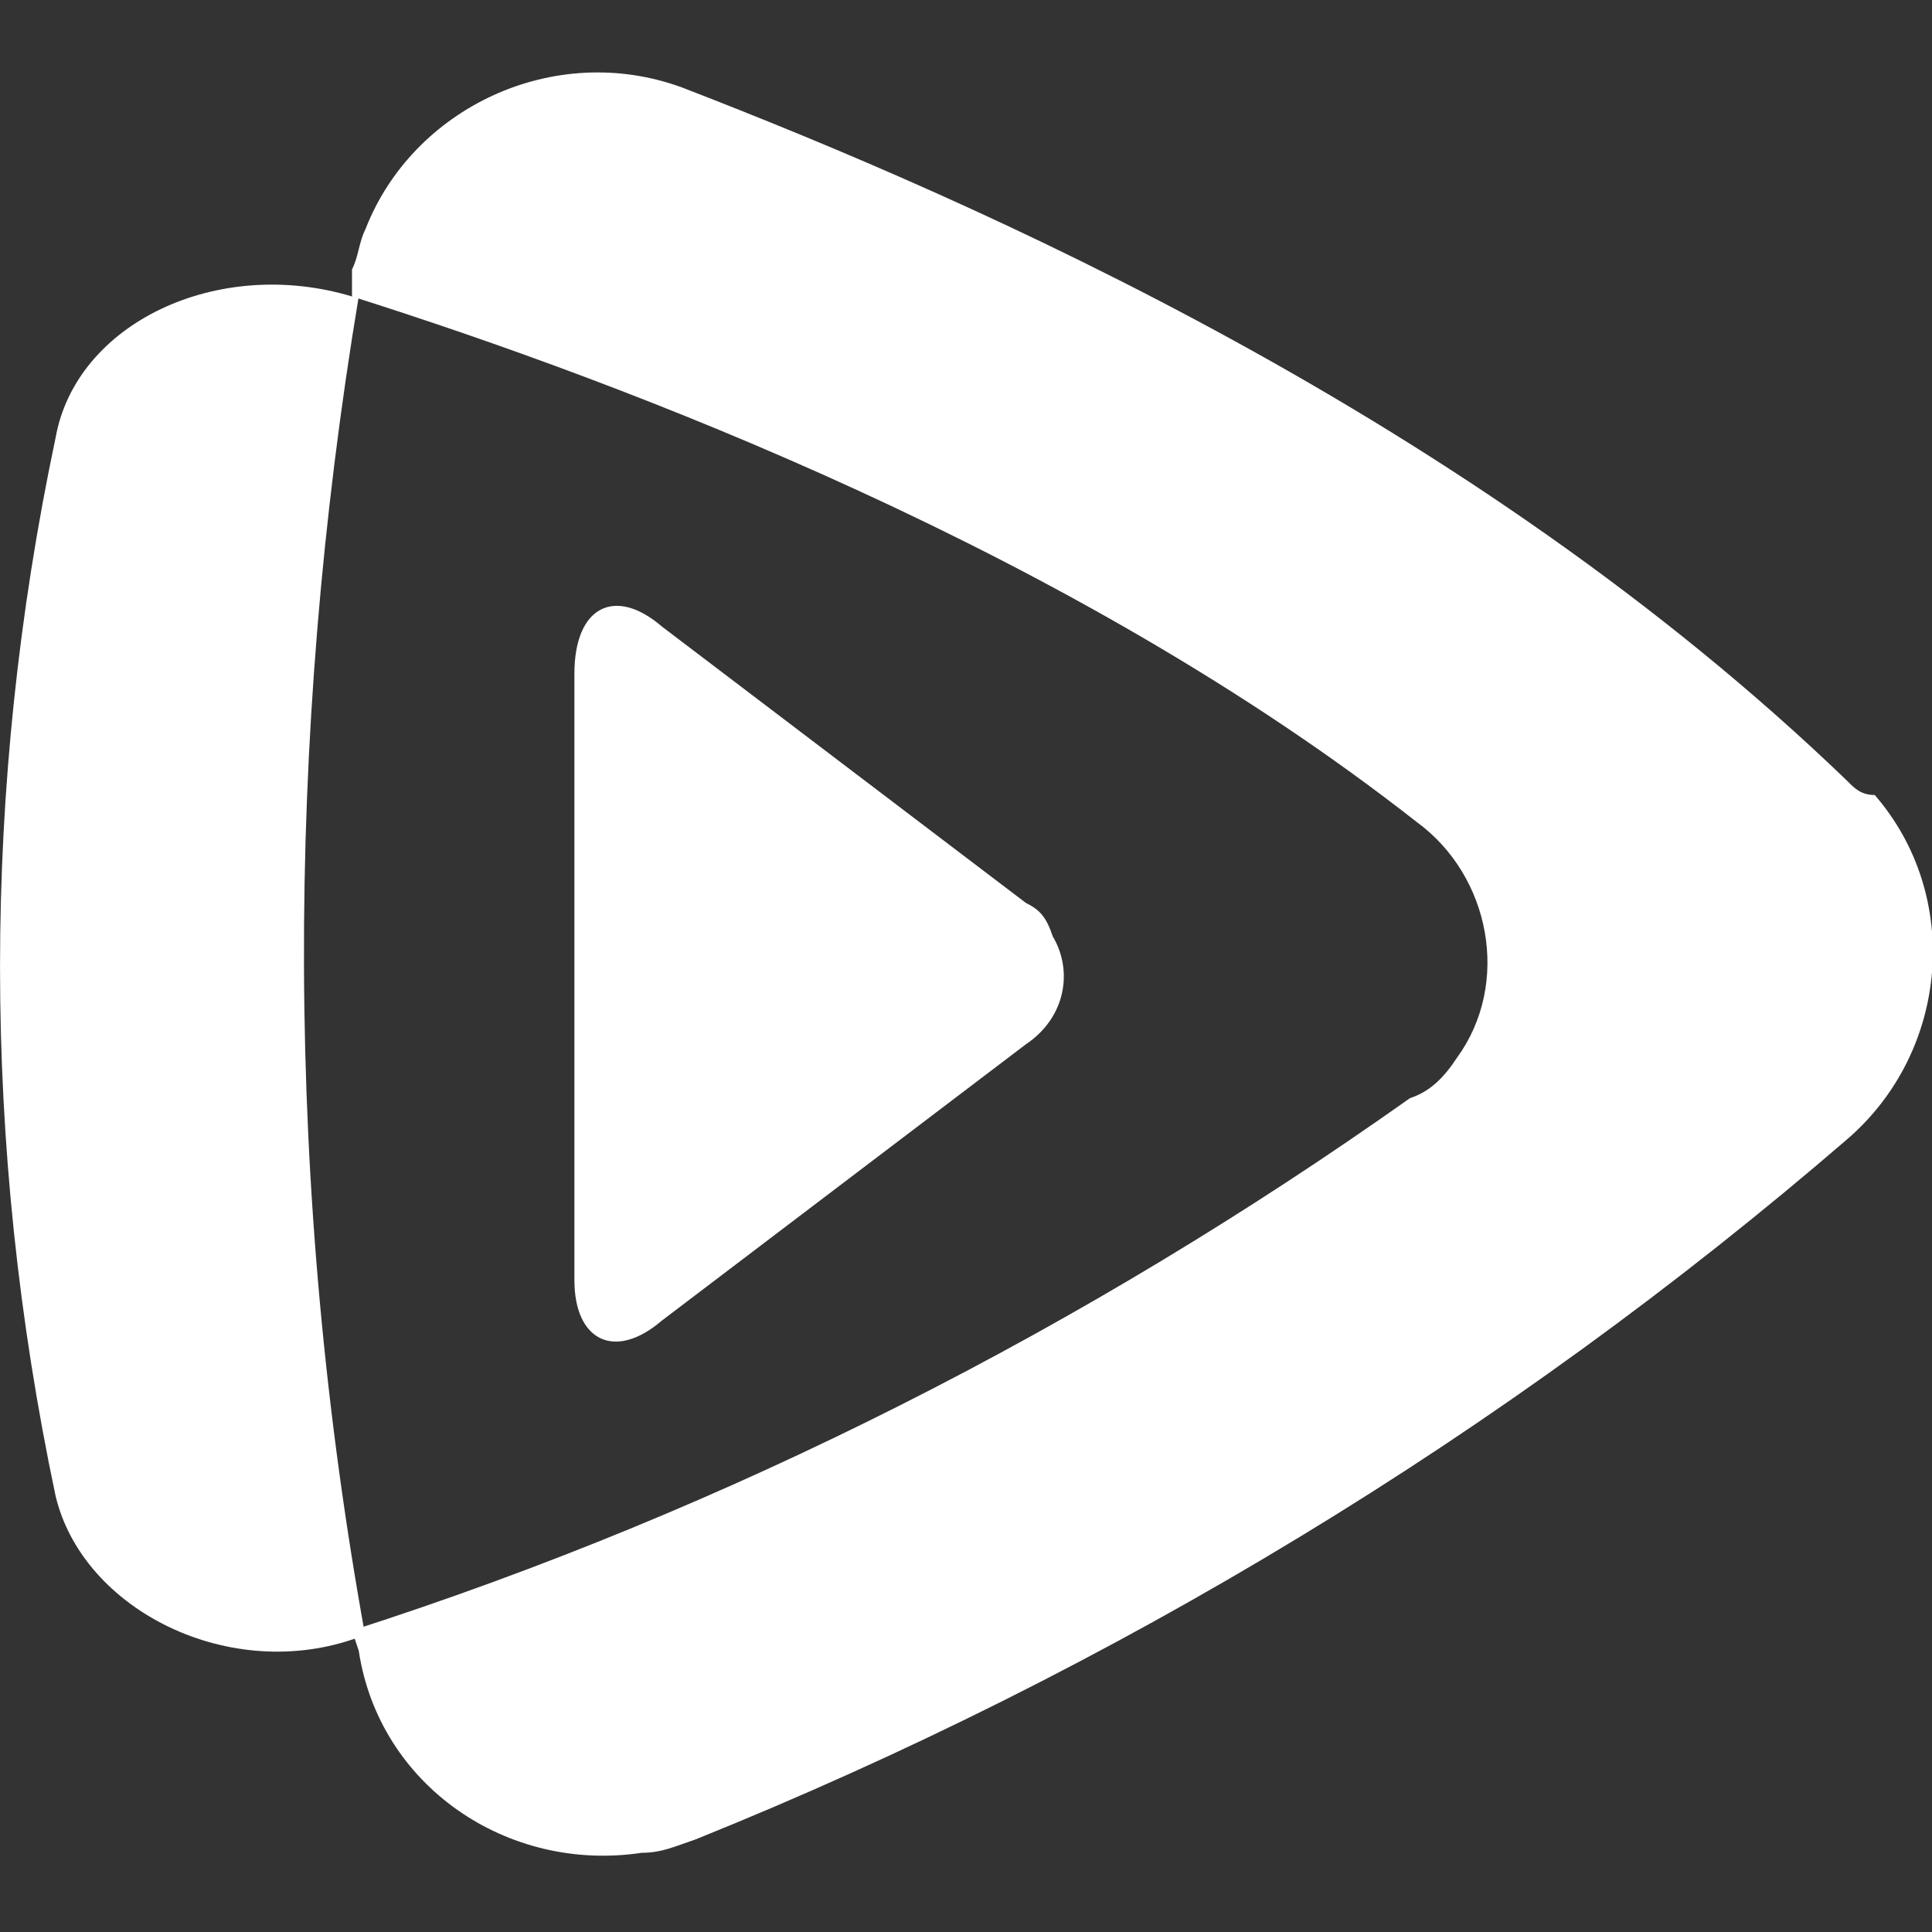 <svg width="16" height="16" viewBox="0 0 16 16" fill="none" xmlns="http://www.w3.org/2000/svg">
<rect x="0" y="0" width="16" height="16" fill="#333333" stroke="none"/>
<g id="Frame" clip-path="url(#clip0_29_273)">
<path id="Vector" d="M8.495 7.477L5.482 5.189C5.092 4.854 4.757 5.022 4.757 5.58V10.602C4.757 11.104 5.092 11.271 5.482 10.936L8.495 8.649C8.83 8.425 8.886 8.035 8.719 7.756C8.663 7.588 8.607 7.533 8.495 7.477Z" fill="white"/>
<path id="Vector_2" d="M15.303 6.472C12.178 3.459 8.105 1.674 5.65 0.725C4.589 0.335 3.418 0.893 3.027 1.897C2.971 2.009 2.971 2.12 2.915 2.232V2.455C5.203 3.18 8.886 4.575 11.732 6.807C12.345 7.254 12.513 8.146 12.066 8.76C11.955 8.928 11.843 9.039 11.676 9.095C8.997 10.992 6.04 12.499 2.915 13.503L2.971 13.671C3.139 14.786 4.199 15.512 5.315 15.344C5.482 15.344 5.594 15.289 5.761 15.233C9.221 13.838 12.457 11.885 15.303 9.43C16.14 8.704 16.251 7.421 15.526 6.584C15.414 6.584 15.358 6.528 15.303 6.472H15.303Z" fill="white"/>
<path id="Vector_3" d="M2.971 2.455H2.915C1.799 2.12 0.628 2.678 0.46 3.627C-0.153 6.528 -0.153 9.486 0.46 12.387C0.684 13.336 1.911 13.949 2.971 13.559H3.027C2.357 9.876 2.357 6.138 2.971 2.455H2.971Z" fill="white"/>
</g>
<defs>
<clipPath id="clip0_29_273">
<rect width="16" height="16" fill="white"/>
</clipPath>
</defs>
</svg>
